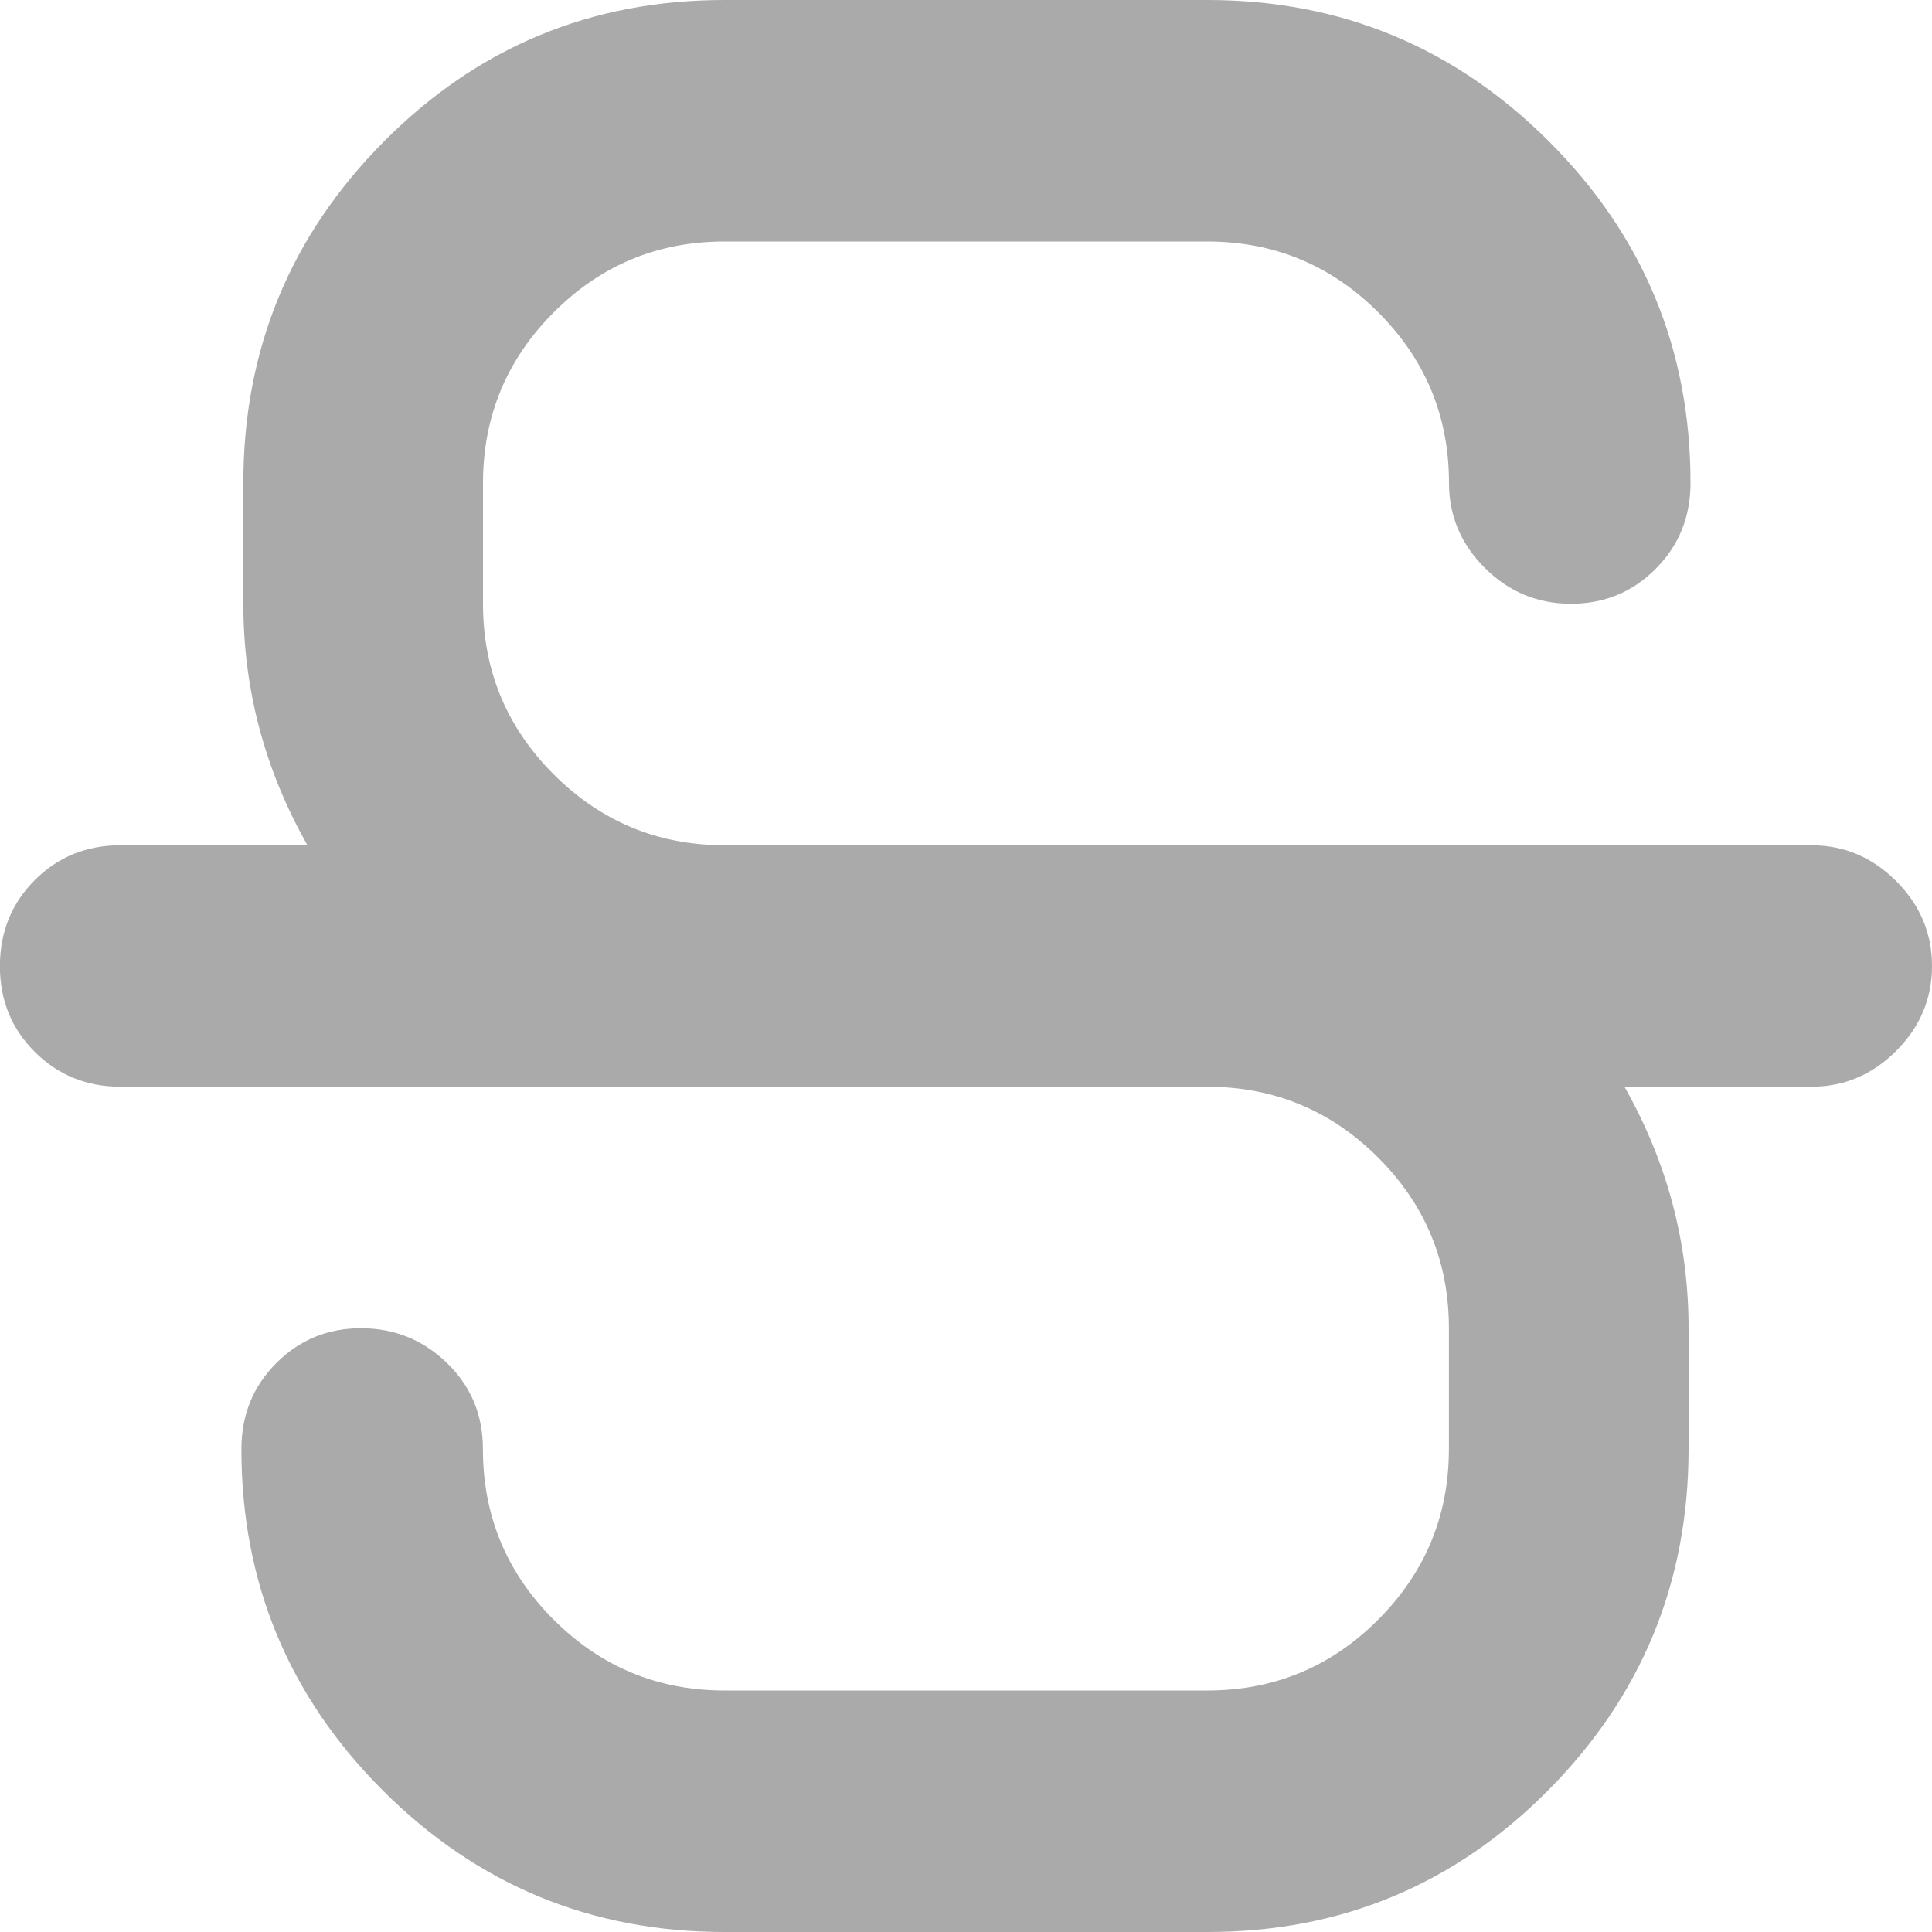 <?xml version="1.0" encoding="utf-8"?>
<!-- Generated by IcoMoon.io -->
<!DOCTYPE svg PUBLIC "-//W3C//DTD SVG 1.1//EN" "http://www.w3.org/Graphics/SVG/1.1/DTD/svg11.dtd">
<svg version="1.1" xmlns="http://www.w3.org/2000/svg" xmlns:xlink="http://www.w3.org/1999/xlink" width="22" height="22" viewBox="0 0 22 22">
	<path d="M20.625 12.375h-2.127q0.73 1.289 0.73 2.75v1.375q0 2.277-1.601 3.889t-3.878 1.611h-5.5q-2.277 0-3.889-1.611t-1.611-3.889q0-0.58 0.397-0.978t0.967-0.397 0.978 0.397 0.408 0.978q0 1.139 0.806 1.944t1.944 0.806h5.5q1.139 0 1.944-0.806t0.806-1.944v-1.375q0-1.139-0.806-1.944t-1.944-0.806h-12.375q-0.58 0-0.978-0.397t-0.397-0.978 0.397-0.978 0.978-0.397h2.127q-0.73-1.289-0.73-2.75v-1.375q0-2.277 1.601-3.889t3.878-1.611h5.5q2.277 0 3.889 1.611t1.611 3.889q0 0.58-0.397 0.978t-0.967 0.397-0.978-0.408-0.408-0.967q0-1.139-0.806-1.944t-1.944-0.806h-5.5q-1.139 0-1.944 0.806t-0.806 1.944v1.375q0 1.139 0.806 1.944t1.944 0.806h12.375q0.559 0 0.967 0.408t0.408 0.967-0.408 0.967-0.967 0.408z" fill="#aaaaaa" />
</svg>
